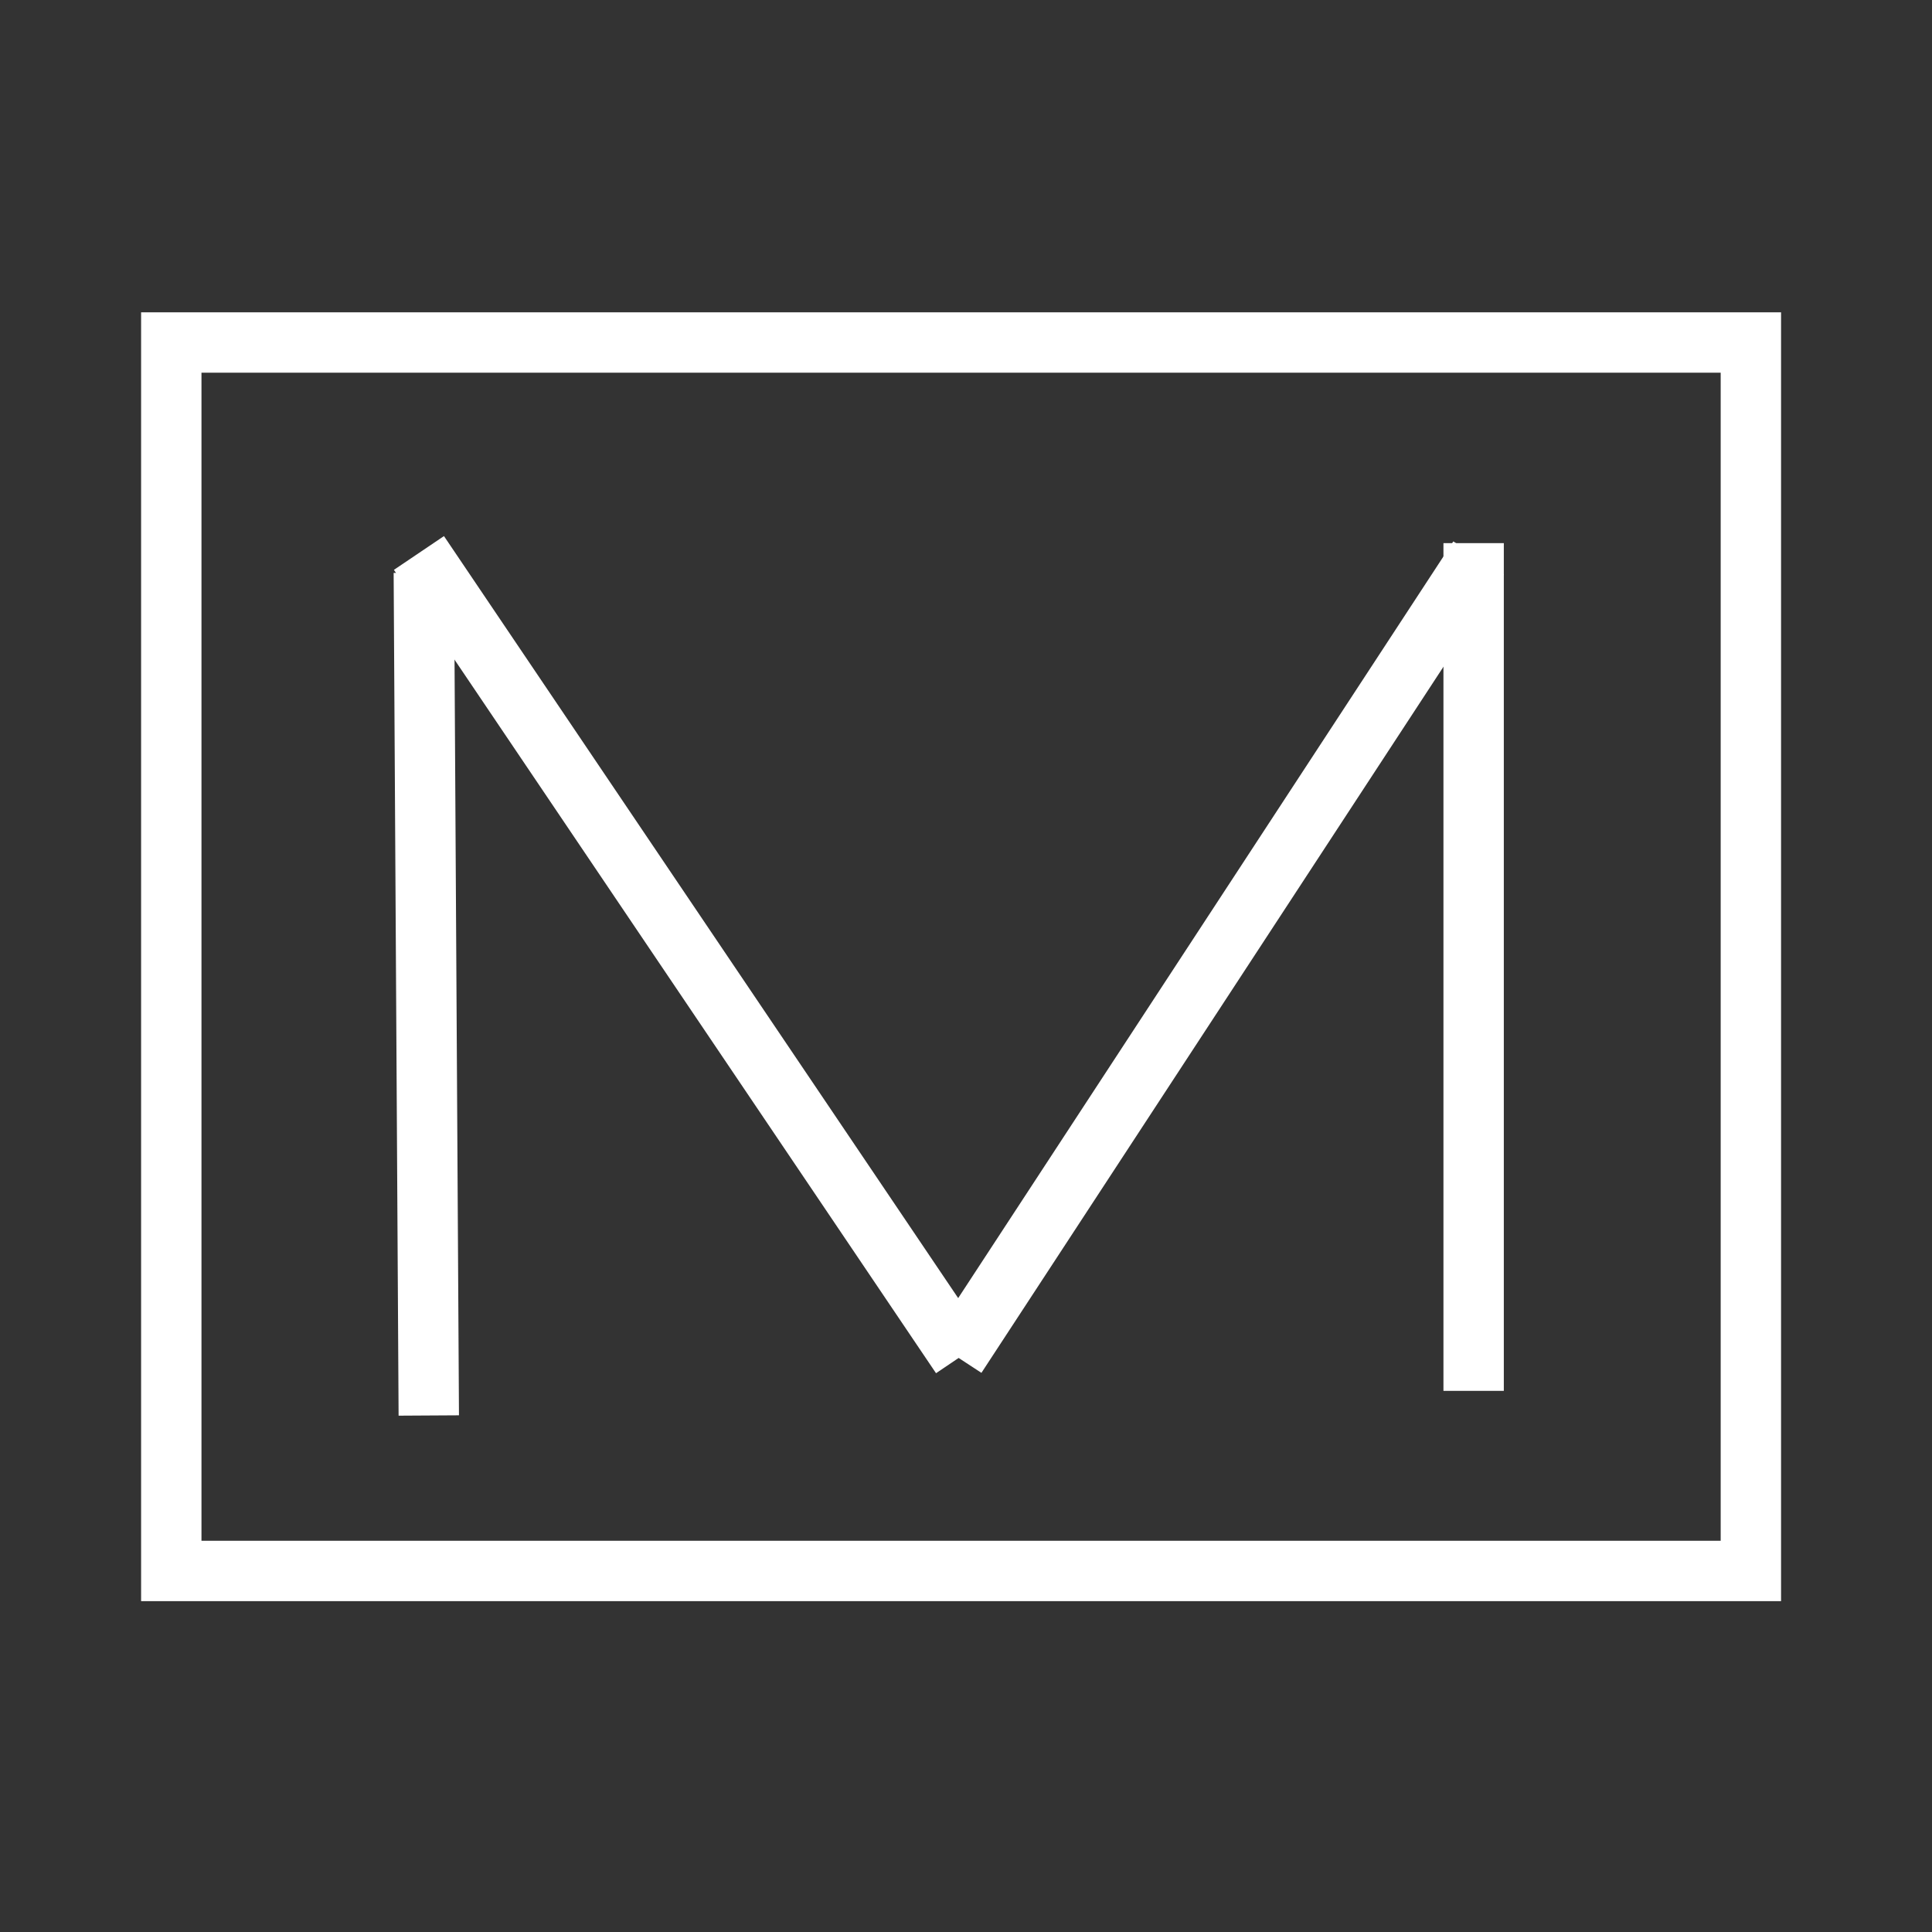 <svg xmlns="http://www.w3.org/2000/svg" xmlns:xlink="http://www.w3.org/1999/xlink" width="32" height="32" version="1.1" style=""><rect width="100%" height="100%" fill="#333333" stroke="none"/><rect id="backgroundrect" width="100%" height="100%" x="0" y="0" fill="none" stroke="none"/>
    <!-- Generator: Sketch 40.3 (33839) - http://www.bohemiancoding.com/sketch -->
    <title>Slice</title>
    <desc>Created with Sketch.</desc>
    <defs/>
    
<g class="currentLayer" style=""><title>Layer 1</title><rect fill="none" stroke="#ffffff" stroke-dashoffset="" fill-rule="evenodd" id="svg_2" x="2.837" y="5.673" width="26.163" height="20.347" style="color: rgb(0, 0, 0);" class=""/><polyline fill="#ffffff" fill-opacity="1" stroke="#ffffff" stroke-opacity="1" stroke-width="1" stroke-dasharray="none" stroke-linejoin="miter" stroke-linecap="butt" stroke-dashoffset="" fill-rule="evenodd" opacity="1" marker-start="" marker-mid="" marker-end="" id="svg_4" points="6.449,8.506 " style="color: rgb(0, 0, 0);"/><path fill="none" fill-opacity="1" stroke="#ffffff" stroke-opacity="1" stroke-width="1" stroke-dasharray="none" stroke-linejoin="miter" stroke-linecap="butt" stroke-dashoffset="" fill-rule="evenodd" opacity="1" marker-start="" marker-mid="" marker-end="" d="M7.02,9.486L7.102,23.445" id="svg_5"/><path fill="none" fill-opacity="1" stroke="#ffffff" stroke-opacity="1" stroke-width="1" stroke-dasharray="none" stroke-linejoin="miter" stroke-linecap="butt" stroke-dashoffset="" fill-rule="evenodd" opacity="1" marker-start="" marker-mid="" marker-end="" d="M6.939,9.159L15.918,22.465" id="svg_7"/><path fill="none" fill-opacity="1" stroke="#ffffff" stroke-opacity="1" stroke-width="1" stroke-dasharray="none" stroke-linejoin="miter" stroke-linecap="butt" stroke-dashoffset="" fill-rule="evenodd" opacity="1" marker-start="" marker-mid="" marker-end="" d="M15.837,22.465L24.49,9.241" id="svg_9"/><path fill="none" fill-opacity="1" stroke="#ffffff" stroke-opacity="1" stroke-width="1" stroke-dasharray="none" stroke-linejoin="miter" stroke-linecap="butt" stroke-dashoffset="" fill-rule="evenodd" opacity="1" marker-start="" marker-mid="" marker-end="" d="M24.408,8.996 L24.408,23.037 " id="svg_6" class=""/></g></svg>